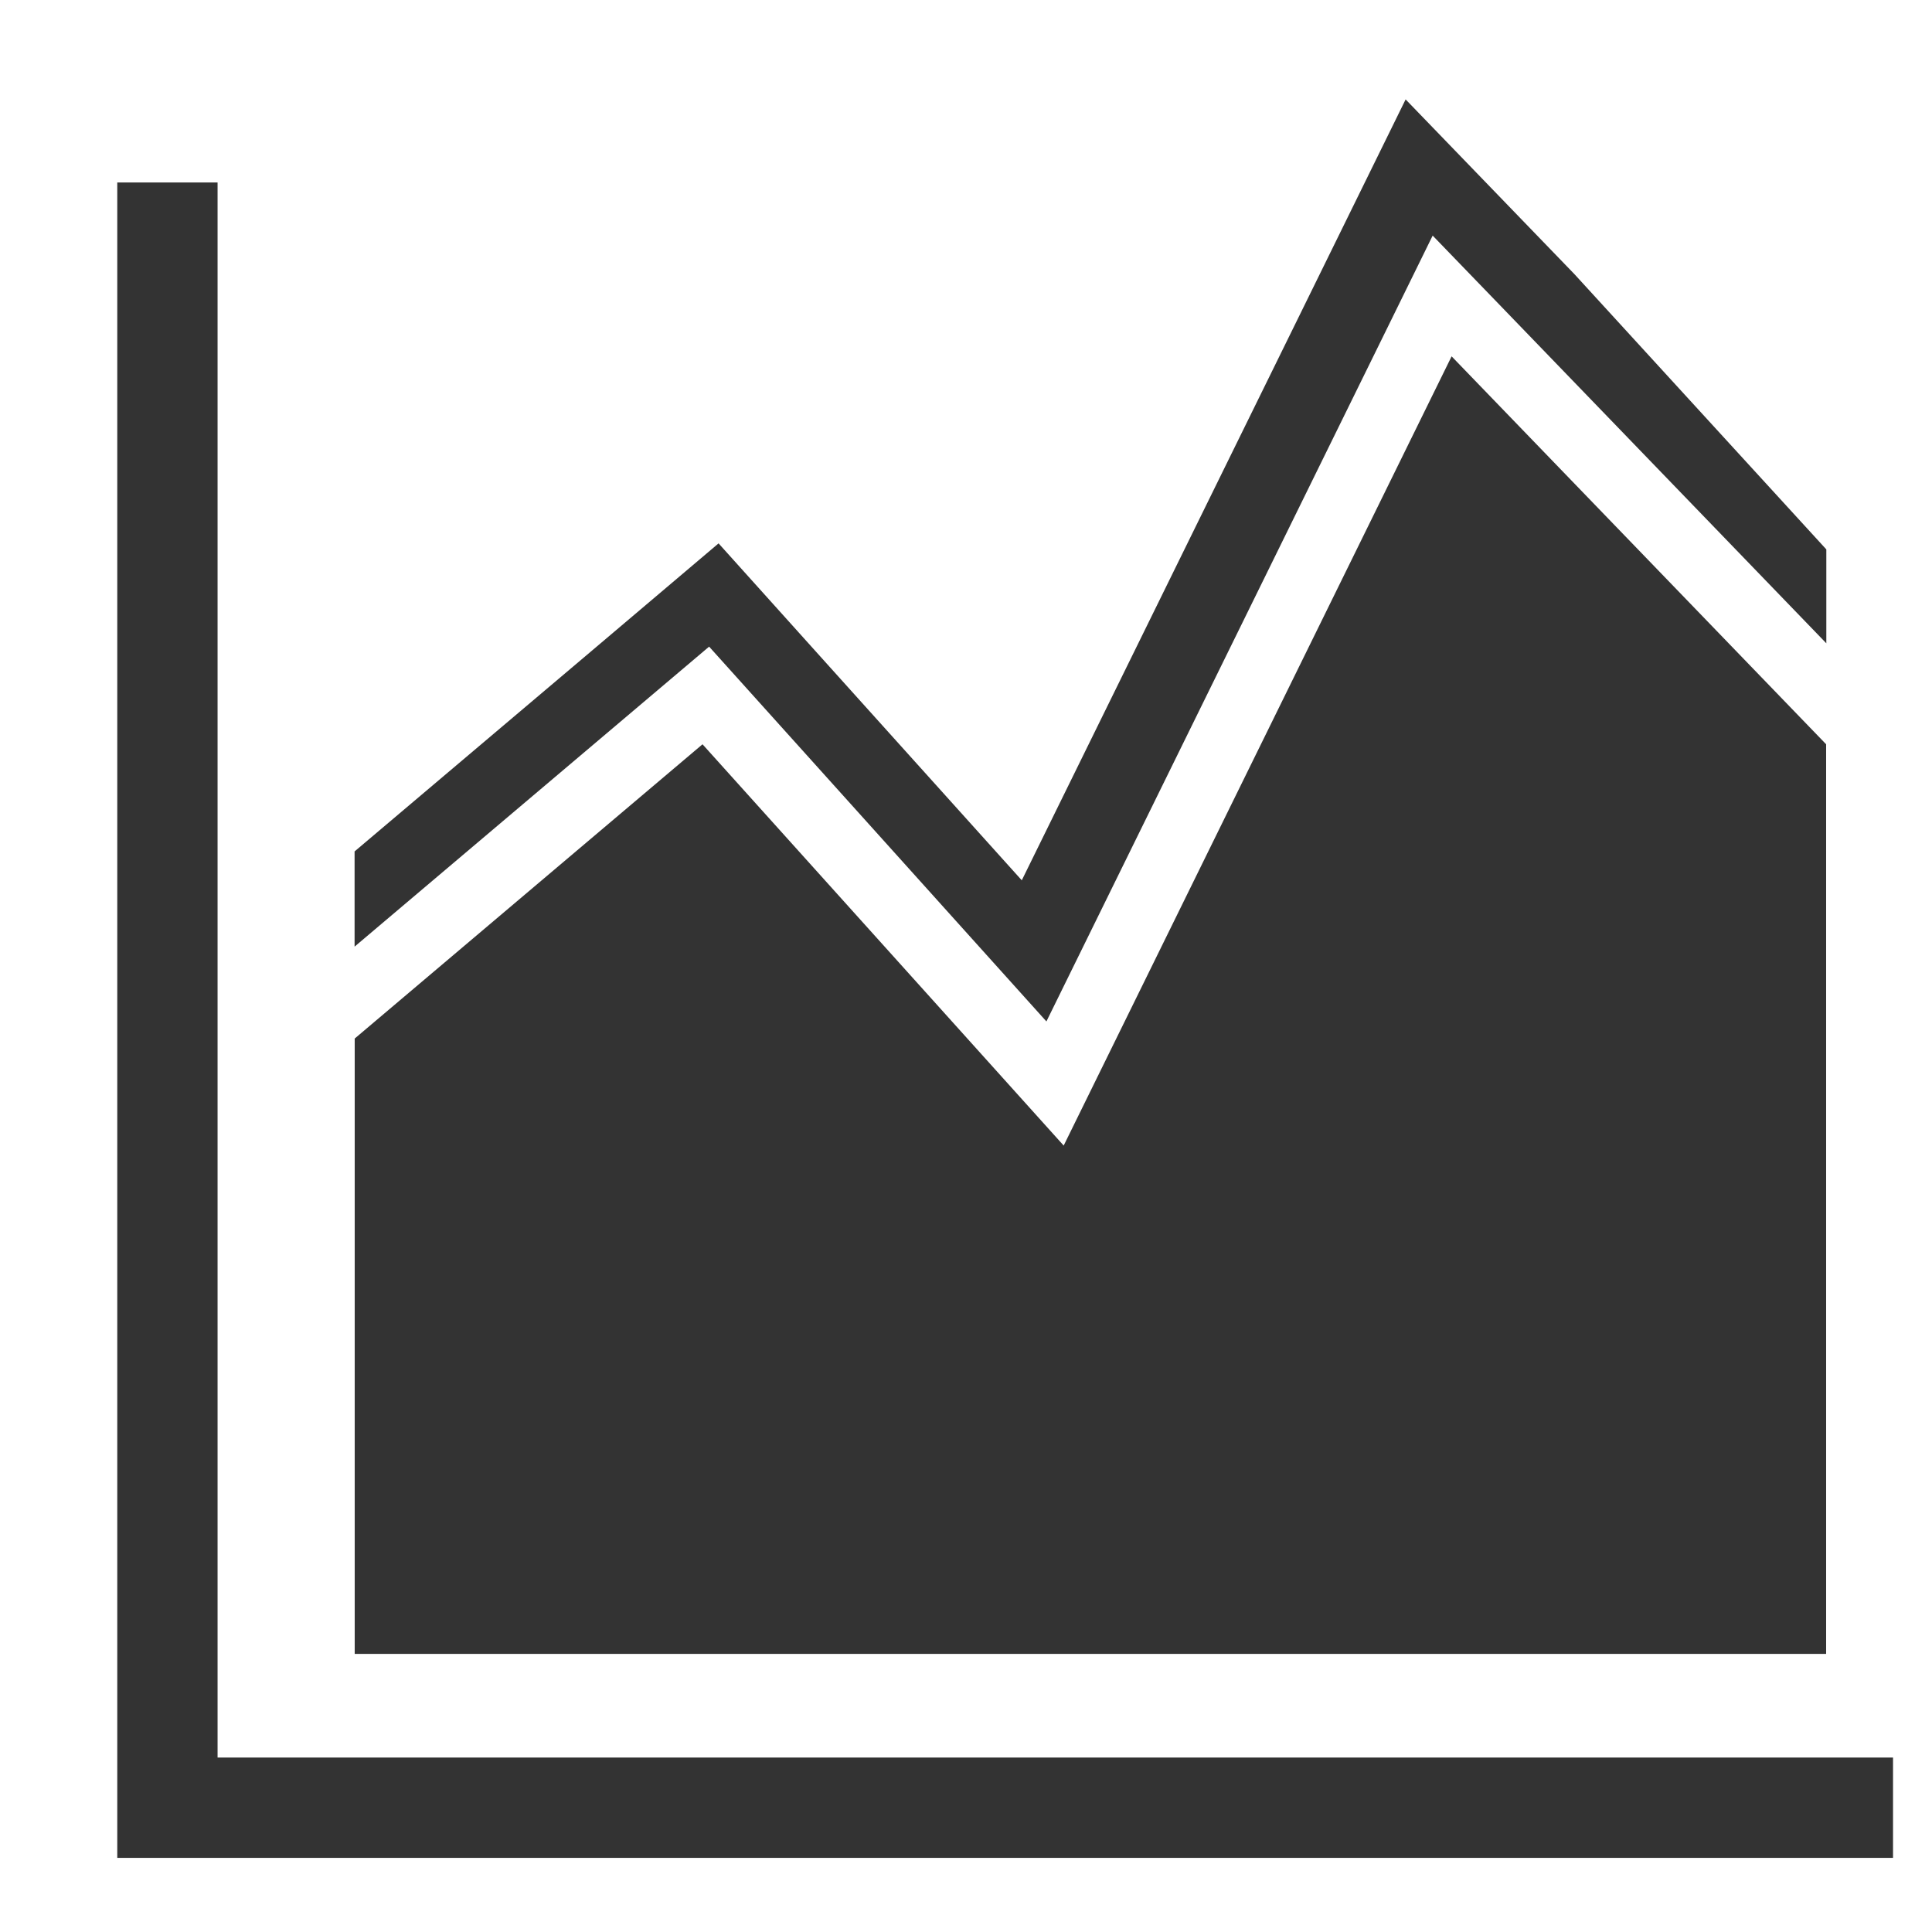 <?xml version="1.0" standalone="no"?><!DOCTYPE svg PUBLIC "-//W3C//DTD SVG 1.1//EN" "http://www.w3.org/Graphics/SVG/1.1/DTD/svg11.dtd"><svg class="icon" width="200px" height="200.00px" viewBox="0 0 1024 1024" version="1.1" xmlns="http://www.w3.org/2000/svg"><path fill="#333333" d="M1003.343 984.717H62.153V96.708h53.164v834.835h888.026M967.886 876.593H188.001v-326.14l184.344-155.97L563.772 607.18l205.609-418.311 198.505 205.614zM834.431 145.25l-89.42-92.556-56.758 115.488-146.686 298.399-102.059-113.38L380.856 288l-66.909 56.674-126.009 106.598v50.463l160.343-135.677 27.564-23.326 24.162 26.847 154.615 171.808 181.353-368.948 23.368-47.566 36.843 38.136L967.99 340.966v-49.773z" /></svg>